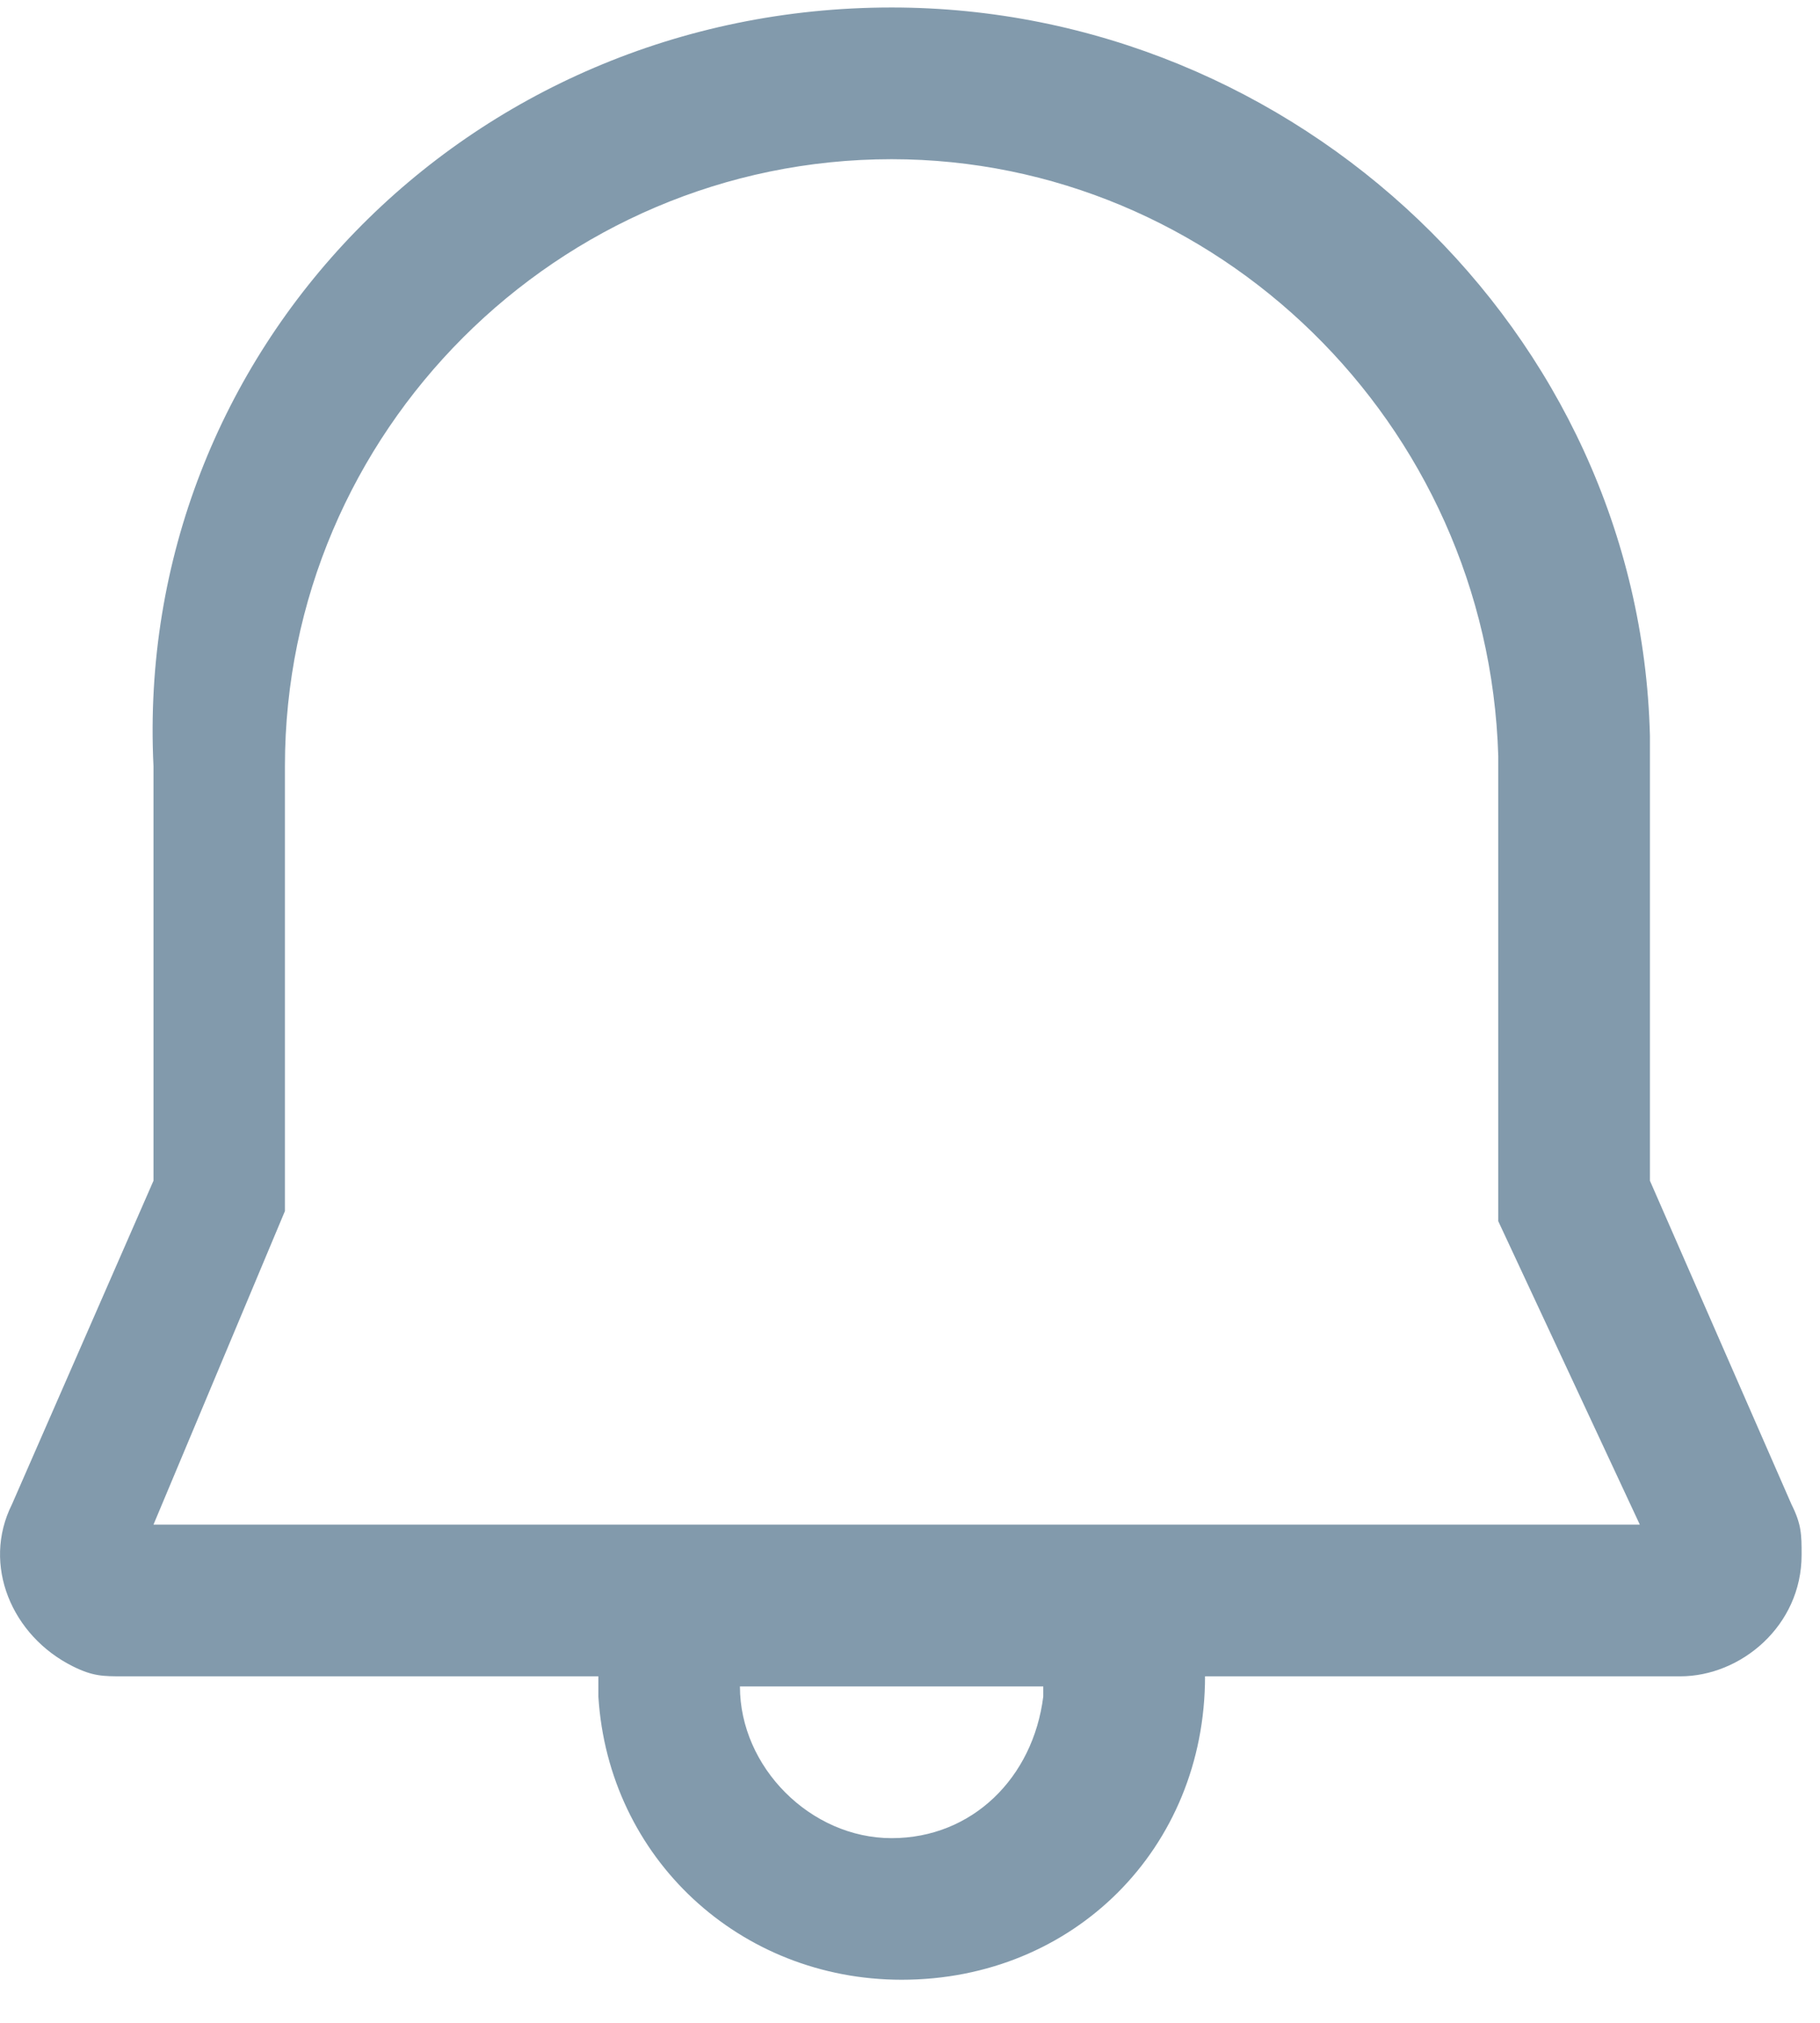 <svg width="18" height="20" viewBox="0 0 18 20" fill="none" xmlns="http://www.w3.org/2000/svg">
<path id="Vector" d="M8.818 0.074C12.818 0.074 16.218 3.274 16.318 7.274V7.574V11.674L17.718 14.874C17.818 15.074 17.818 15.174 17.818 15.374C17.818 16.074 17.218 16.574 16.618 16.574H11.918C11.918 18.274 10.618 19.574 8.918 19.574C7.318 19.574 6.018 18.374 5.918 16.774V16.574H1.218C1.018 16.574 0.918 16.574 0.718 16.474C0.118 16.174 -0.182 15.474 0.118 14.874L1.518 11.674V7.574C1.318 3.474 4.618 0.074 8.818 0.074ZM10.318 16.674H7.318C7.318 17.474 8.018 18.174 8.818 18.174C9.618 18.174 10.218 17.574 10.318 16.774V16.674ZM8.818 1.574C5.518 1.574 2.818 4.274 2.818 7.574V11.974L1.518 15.074H16.218L14.818 12.074V7.674V7.474C14.718 4.174 12.018 1.574 8.818 1.574Z" fill="#829AAC"/>
</svg>
